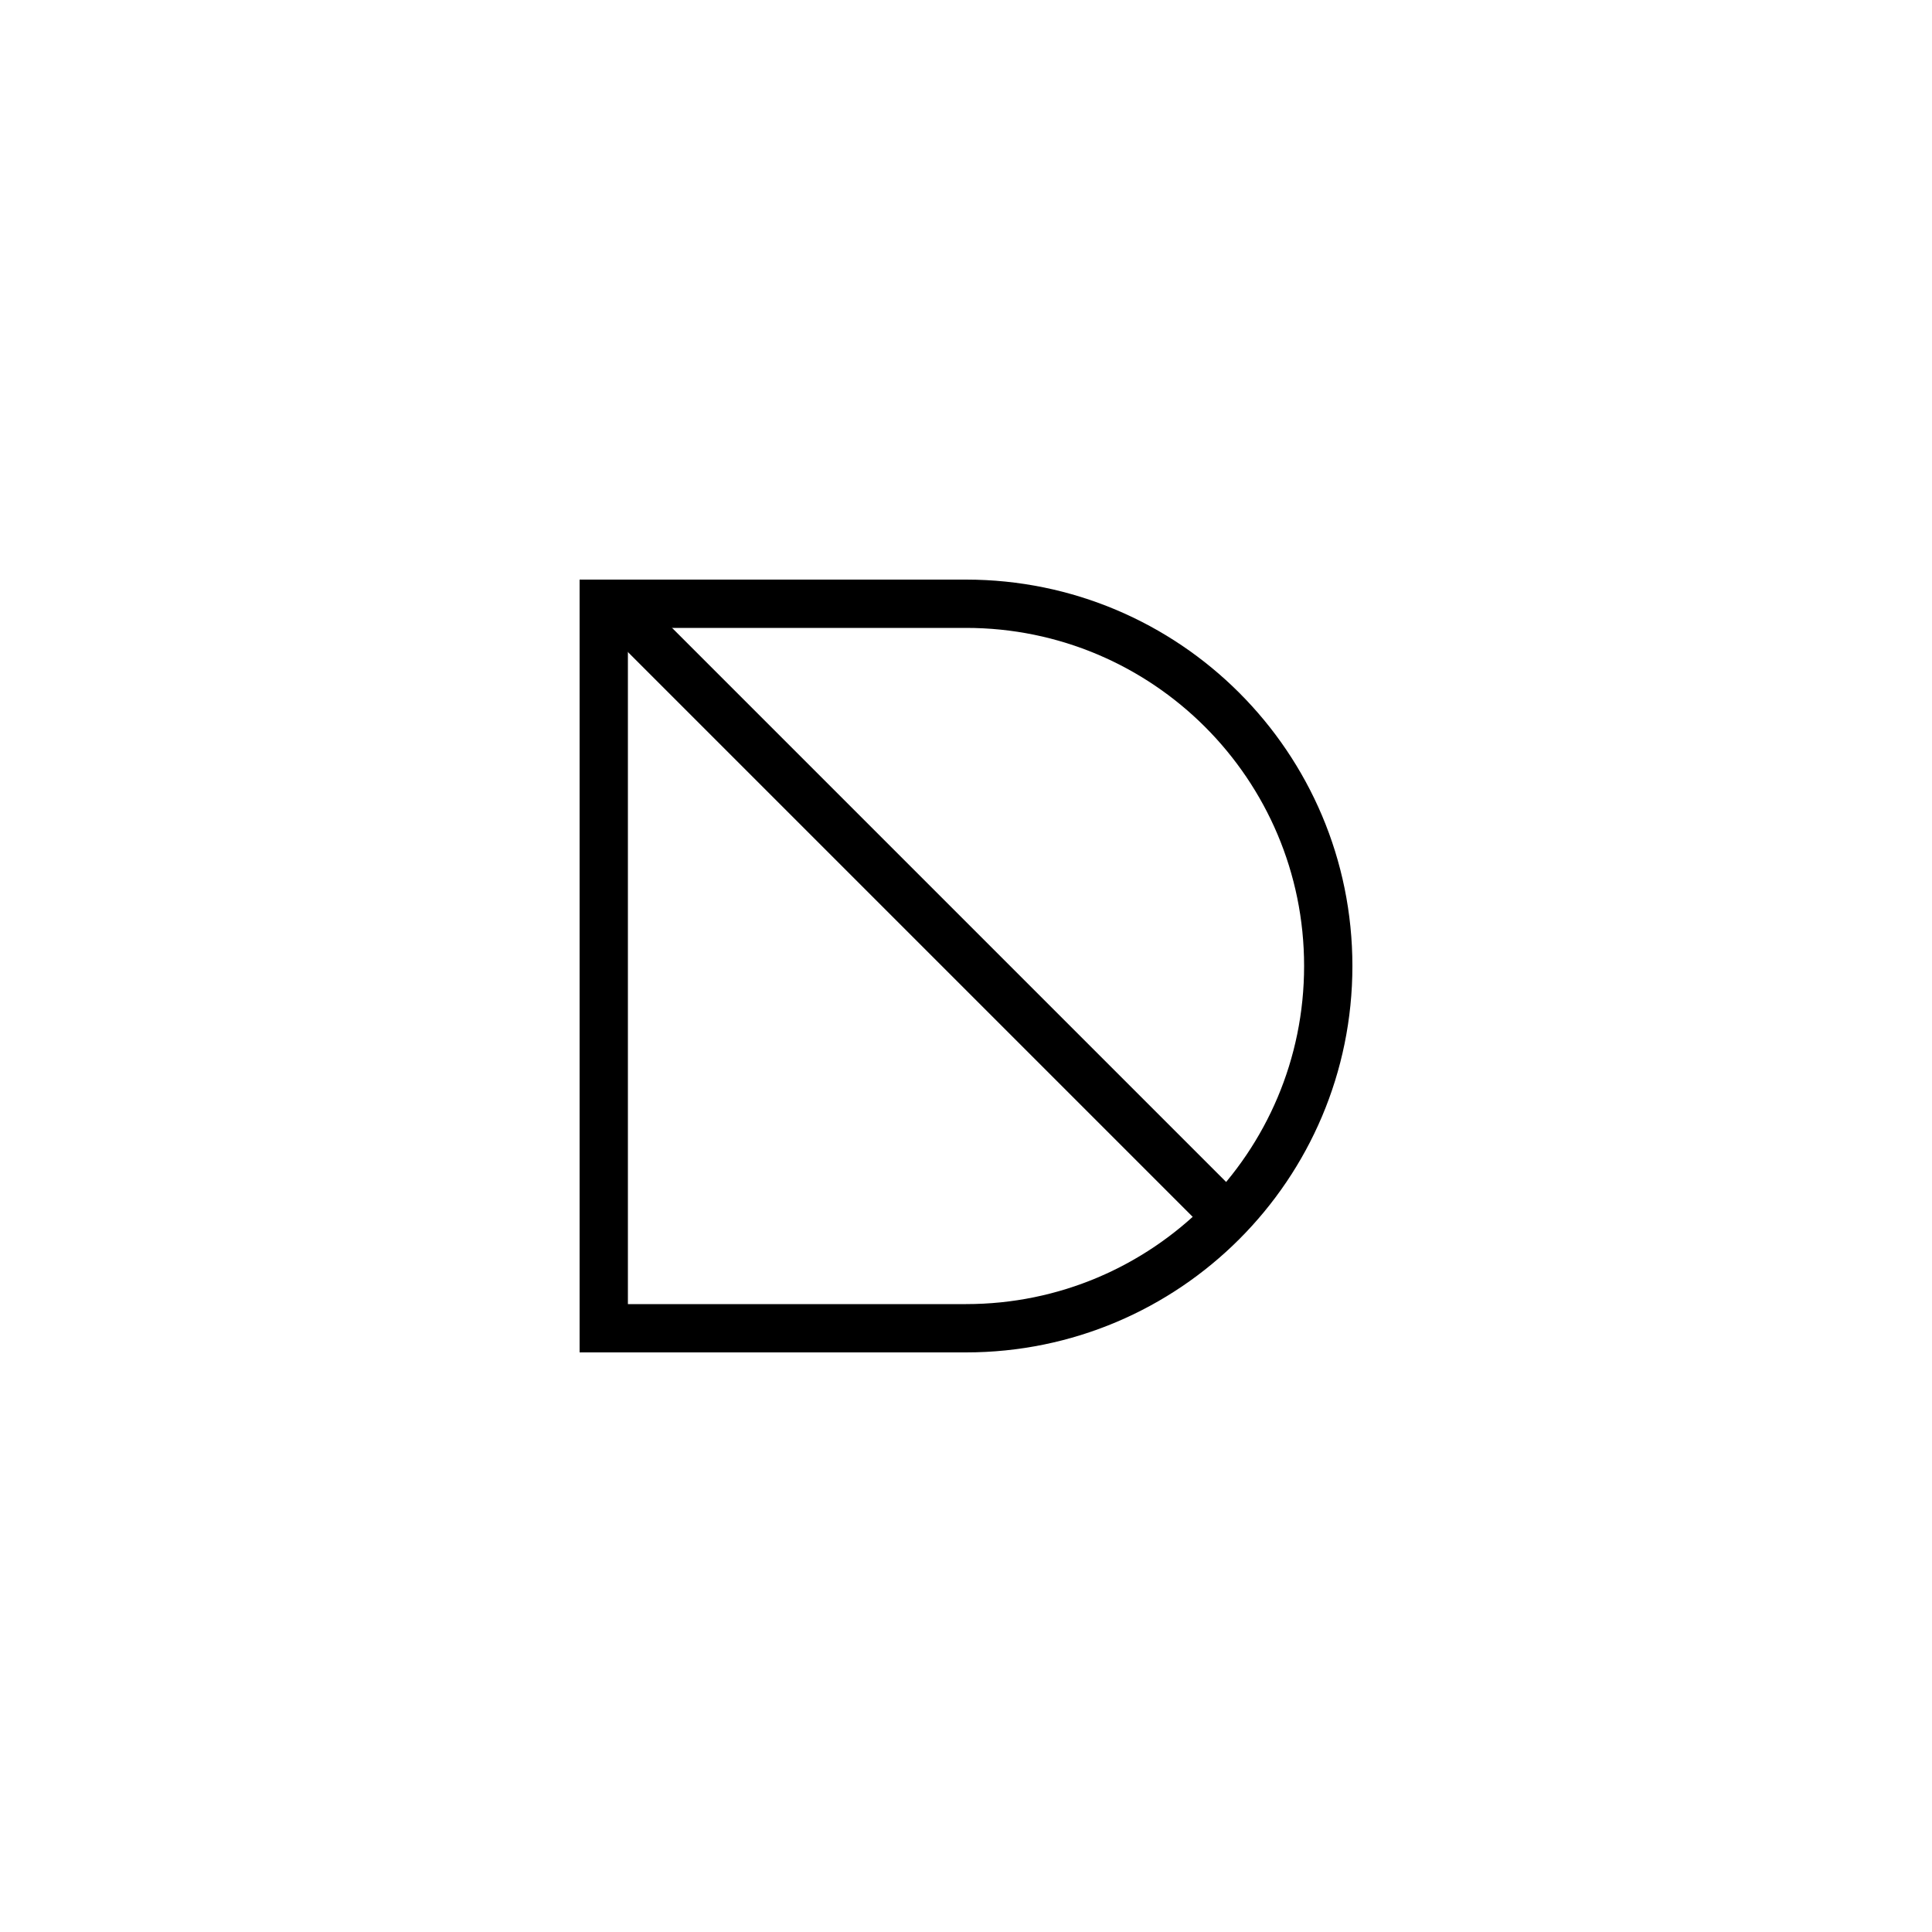 <svg width="80" height="80" viewBox="0 0 80 80" fill="none" xmlns="http://www.w3.org/2000/svg">
<rect width="80" height="80" fill="white"/>
<path d="M25 25H40C48.284 25 55 31.716 55 40C55 48.284 48.284 55 40 55H25V25Z" stroke="black" stroke-width="2"/>
<line x1="25.707" y1="25.293" x2="50.707" y2="50.293" stroke="black" stroke-width="2"/>
</svg>

